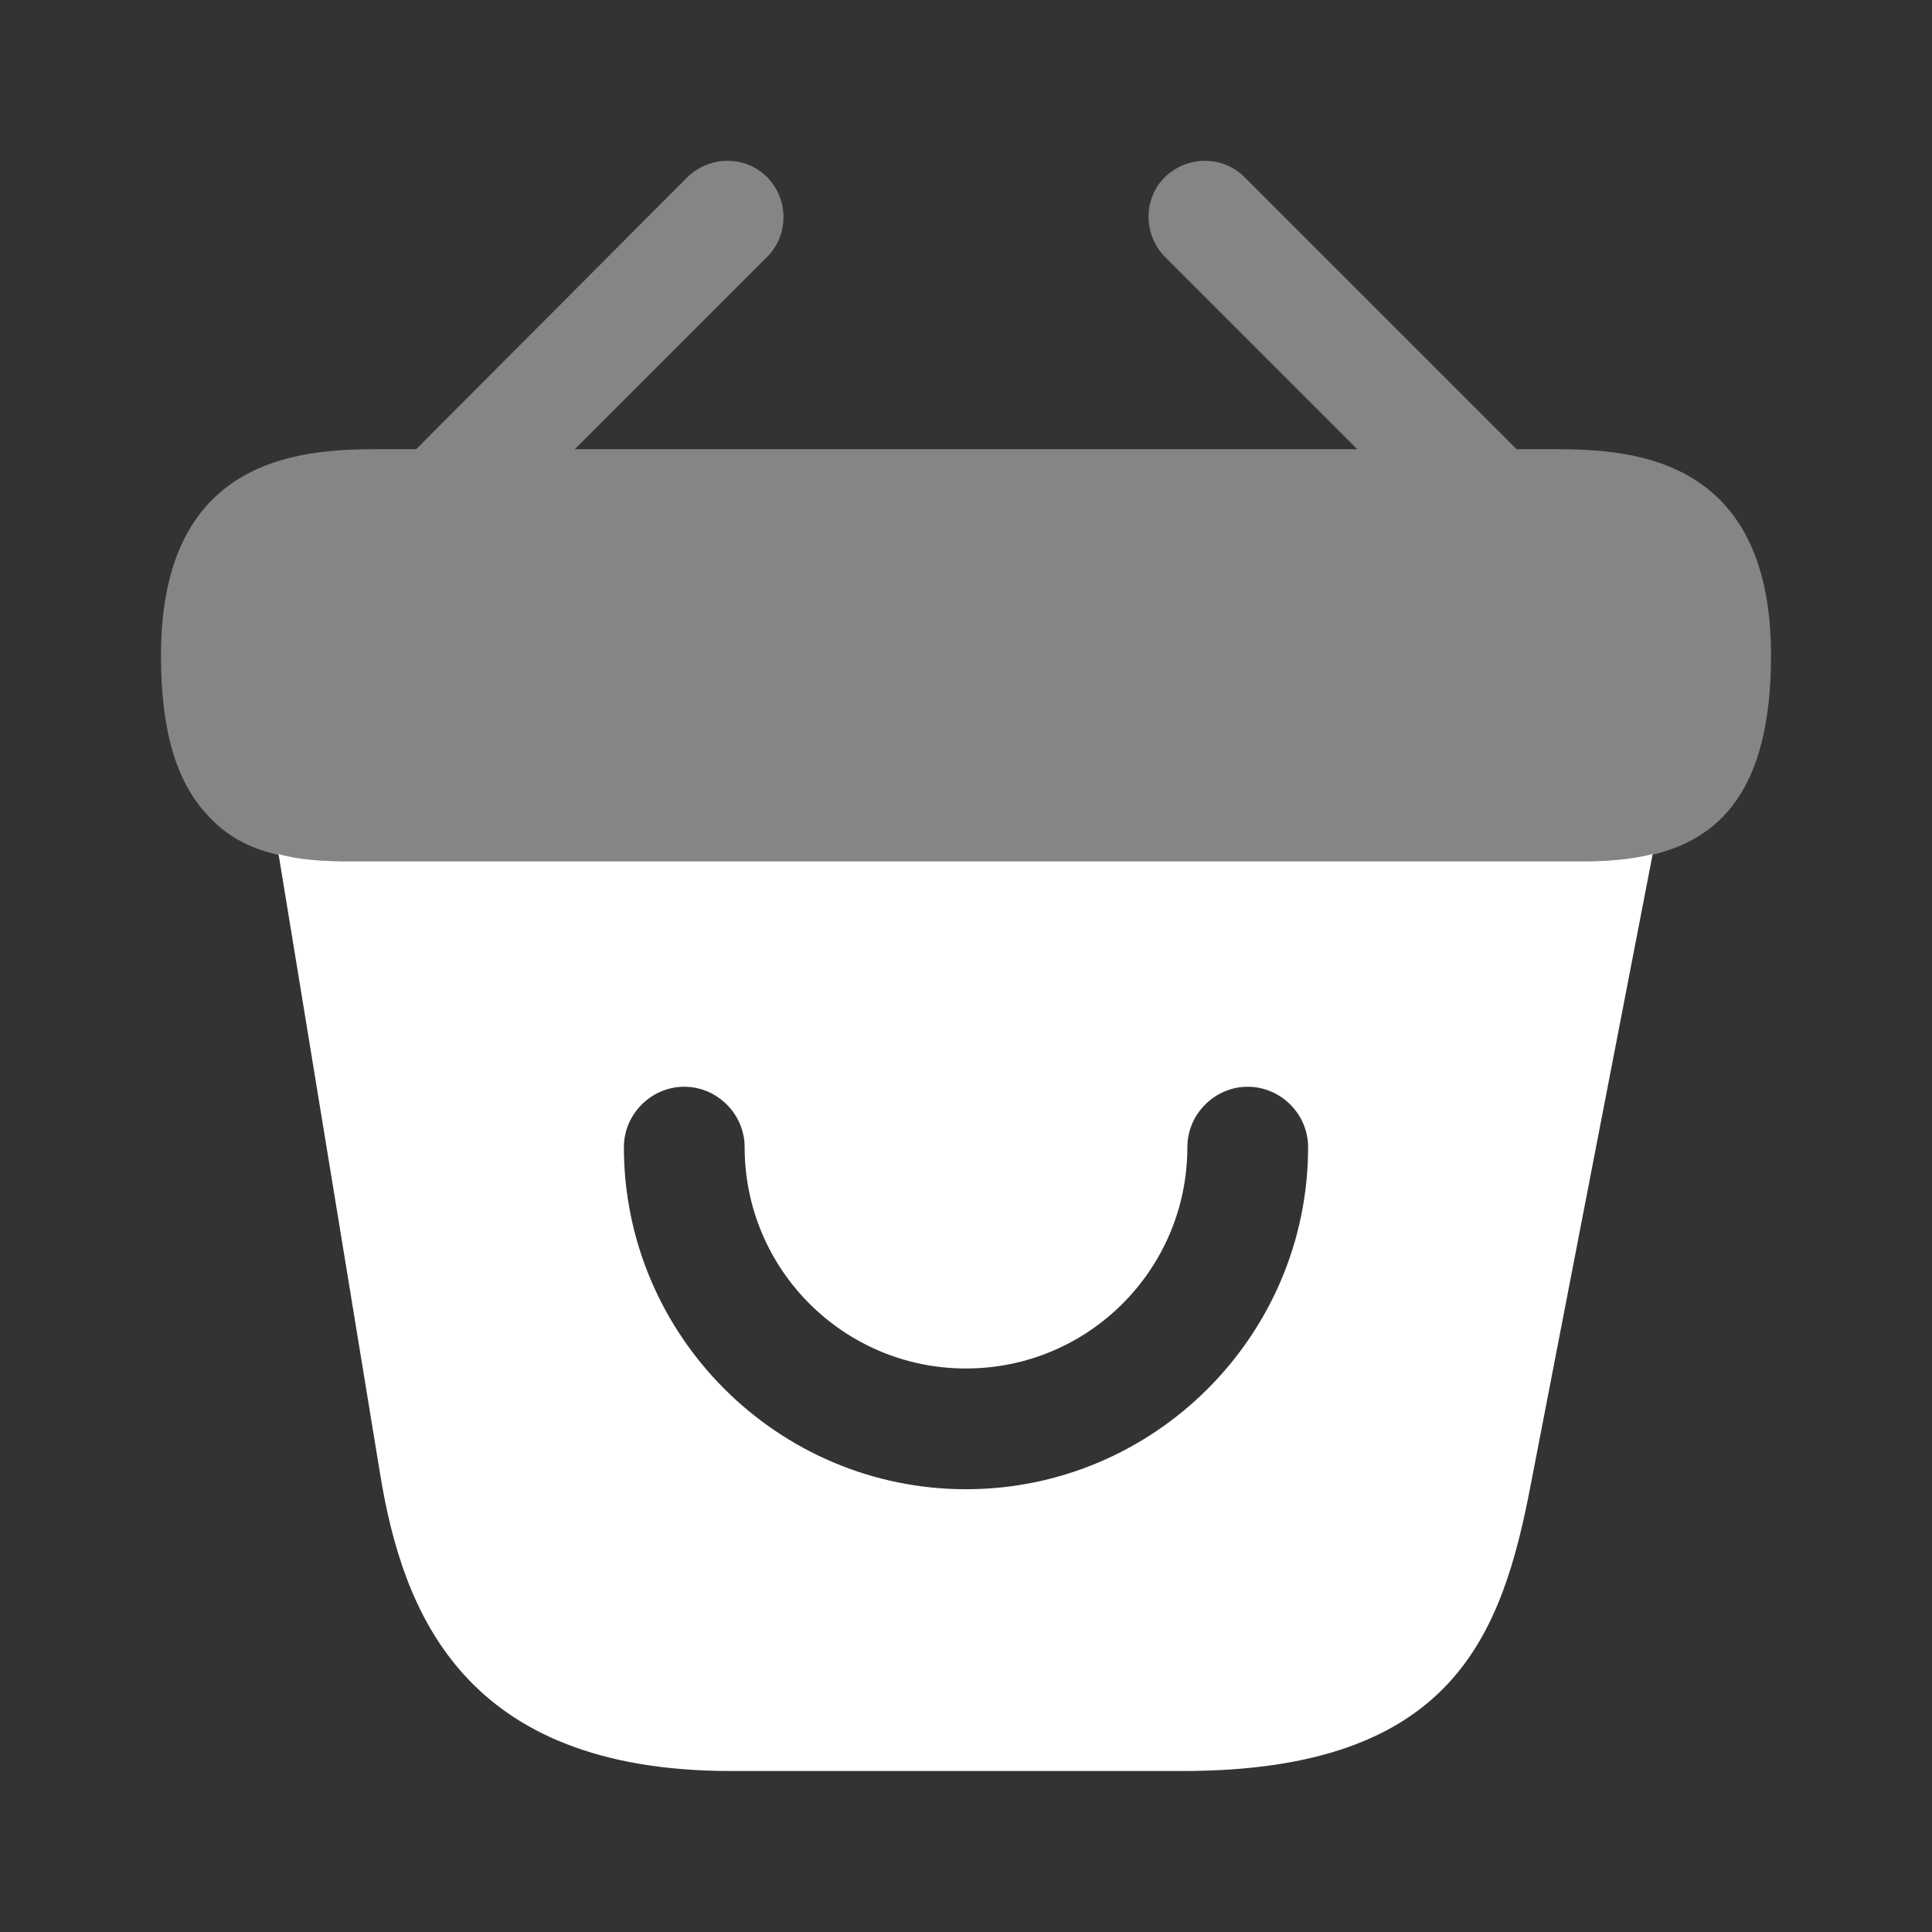 <svg id="ic_market" viewBox="0 0 40 40" fill="none" xmlns="http://www.w3.org/2000/svg">
    <rect x="0" y="0" width="40" height="40" fill="#333333" stroke="none"/>
    <path opacity="0.4" d="M32.067 9.3H31.4L25.767 3.667C25.317 3.217 24.584 3.217 24.117 3.667C23.667 4.117 23.667 4.85 24.117 5.317L28.1 9.3H11.9L15.883 5.317C16.334 4.867 16.334 4.133 15.883 3.667C15.434 3.217 14.7 3.217 14.233 3.667L8.617 9.3H7.95C6.45 9.3 3.333 9.3 3.333 13.567C3.333 15.183 3.667 16.25 4.367 16.95C4.767 17.367 5.25 17.583 5.767 17.7C6.25 17.817 6.767 17.833 7.267 17.833H32.733C33.25 17.833 33.733 17.8 34.2 17.7C35.6 17.367 36.667 16.367 36.667 13.567C36.667 9.3 33.55 9.3 32.067 9.3Z" fill="white"/>
    <path d="M32.75 17.833H7.267C6.783 17.833 6.25 17.817 5.767 17.683L7.867 30.5C8.333 33.367 9.583 36.667 15.133 36.667H24.483C30.1 36.667 31.1 33.85 31.7 30.7L34.217 17.683C33.75 17.8 33.25 17.833 32.75 17.833ZM20 30.833C16.1 30.833 12.917 27.65 12.917 23.75C12.917 23.067 13.483 22.5 14.167 22.5C14.85 22.5 15.417 23.067 15.417 23.75C15.417 26.283 17.467 28.333 20 28.333C22.533 28.333 24.583 26.283 24.583 23.75C24.583 23.067 25.15 22.5 25.833 22.5C26.517 22.5 27.083 23.067 27.083 23.75C27.083 27.65 23.9 30.833 20 30.833Z" fill="white"/>
</svg>
